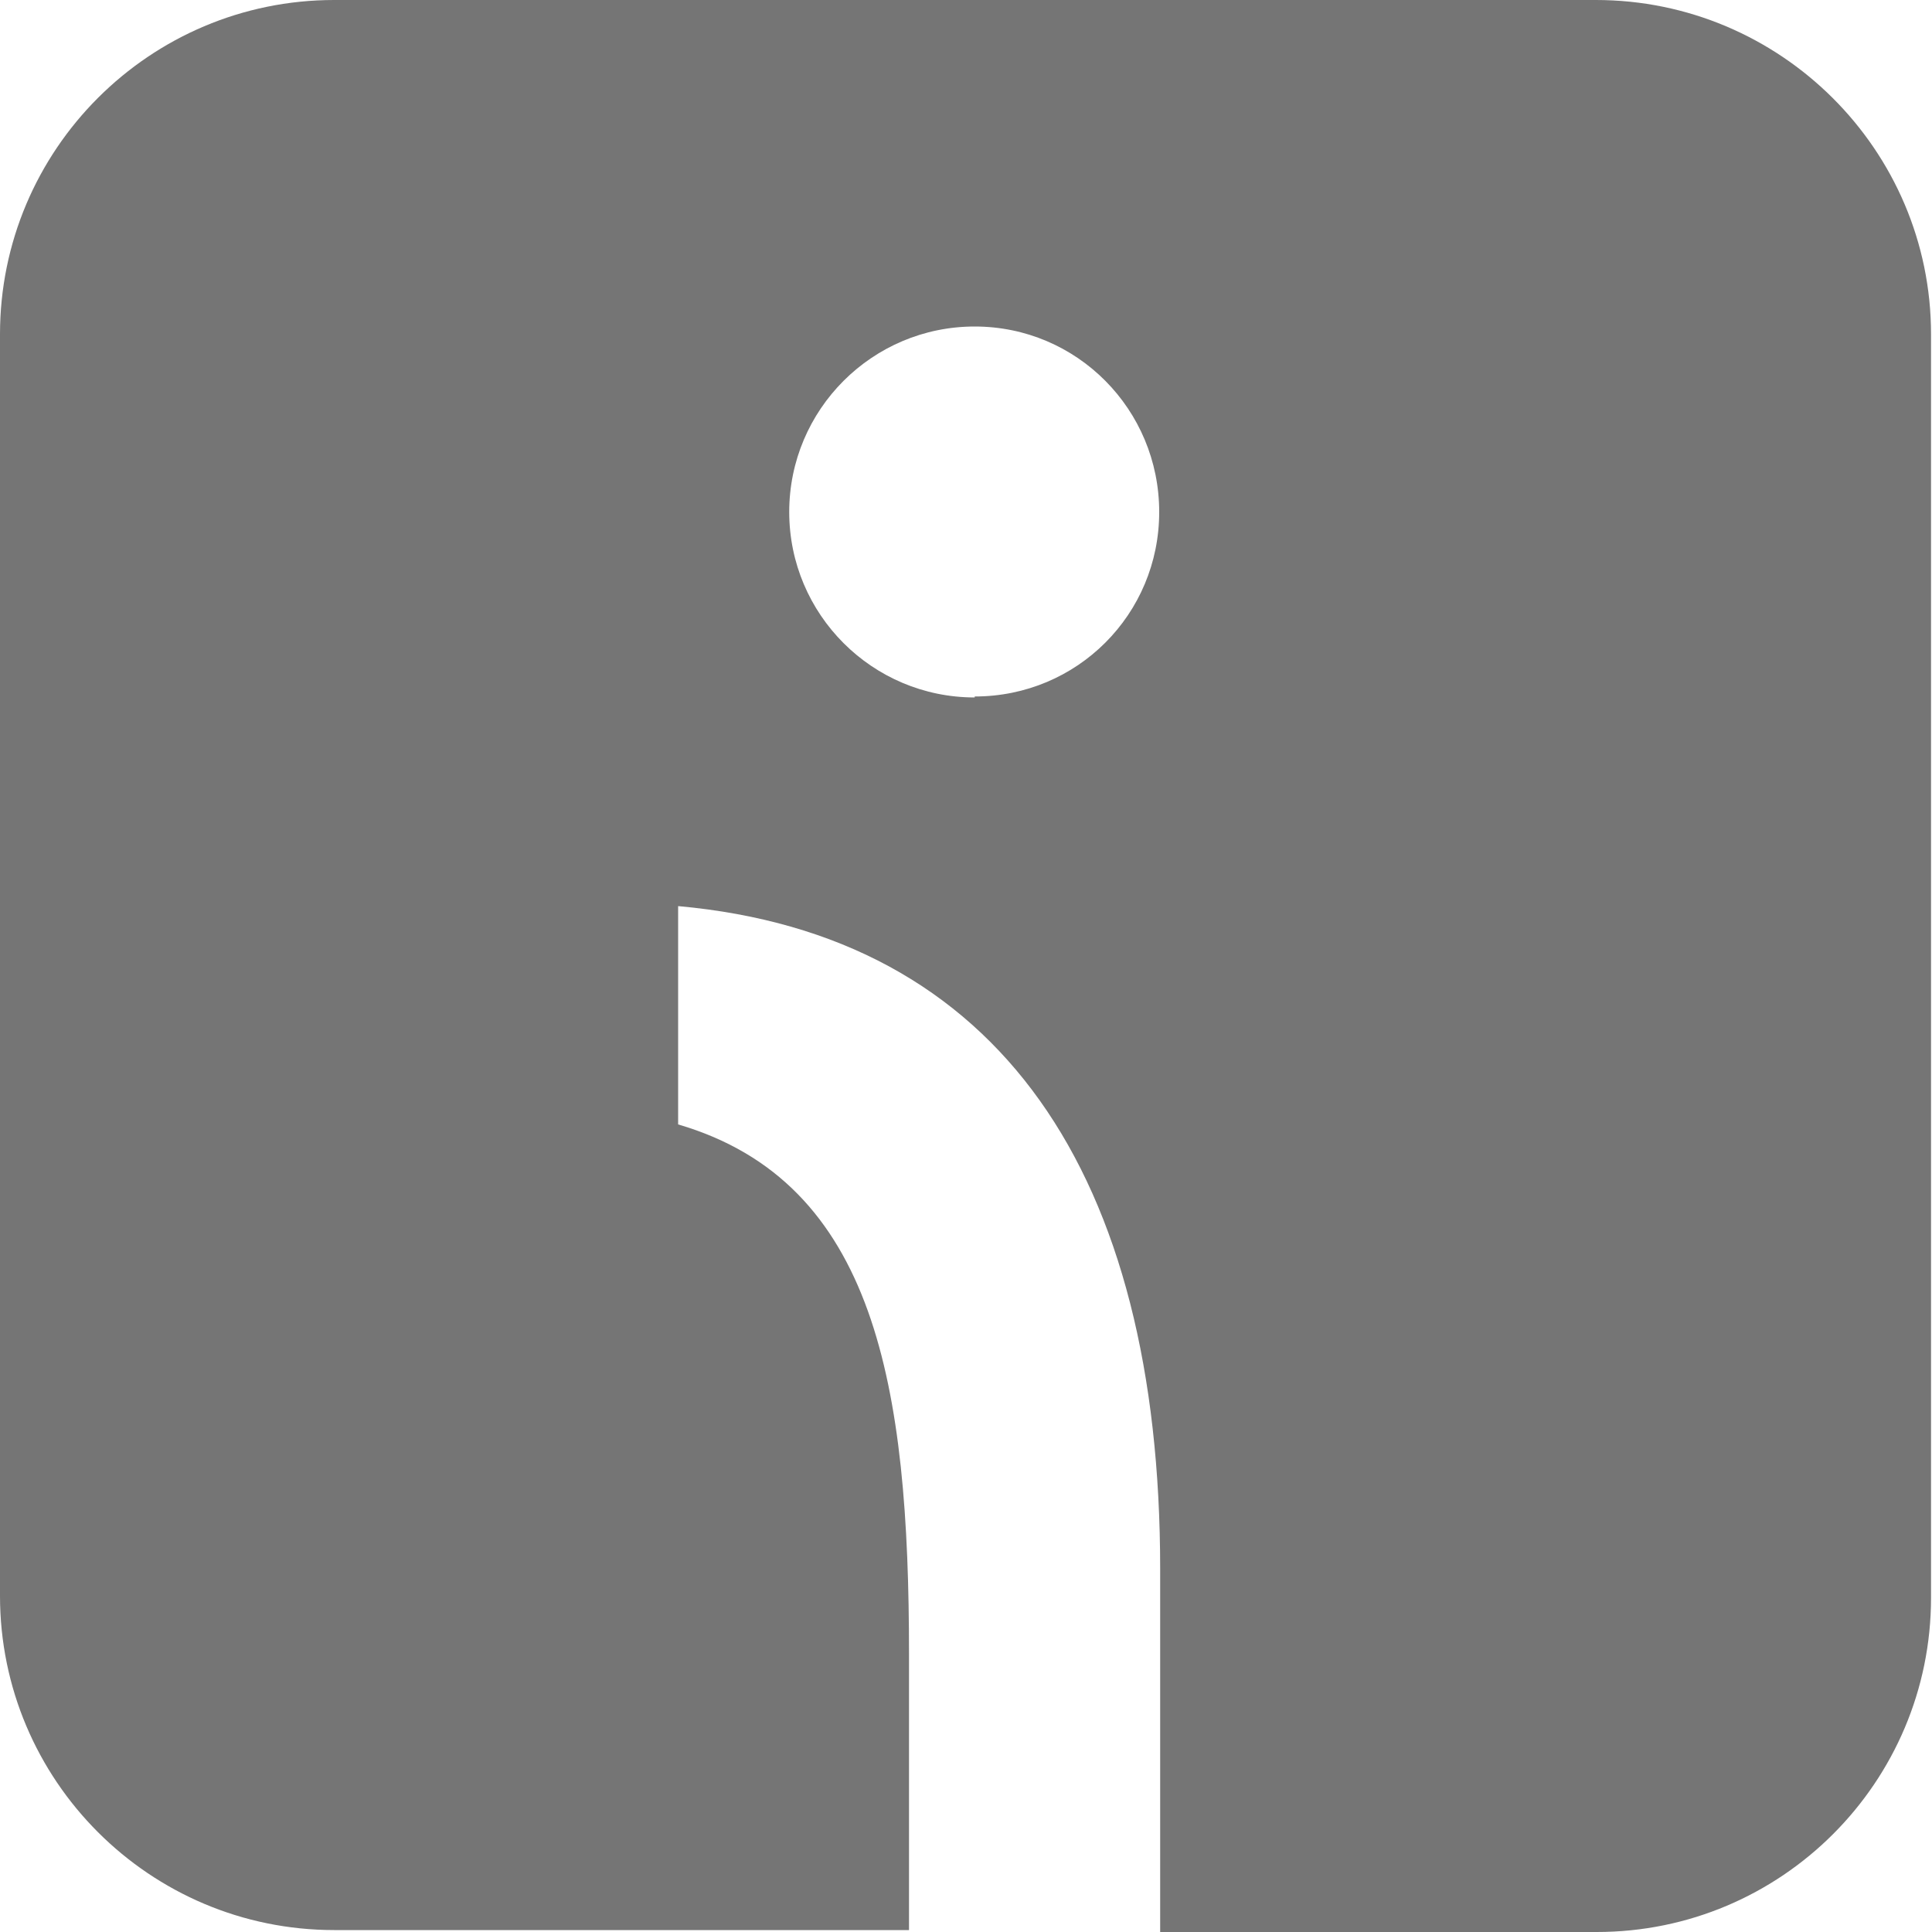 <?xml version="1.0" encoding="UTF-8"?><svg id="a" xmlns="http://www.w3.org/2000/svg" viewBox="0 0 20 20"><path d="M16.53,0H3.46C1.55,0,0,1.55,0,3.46v13.06c0,1.91,1.55,3.46,3.46,3.46h5.95v-2.86c0-2.76-.34-4.88-2.39-5.48v-2.26c3.33,.3,4.99,2.78,4.99,6.86v3.76h4.52c1.91,0,3.46-1.55,3.46-3.46V3.46c0-1.91-1.56-3.46-3.47-3.46m-6.43,7.22c-1.06,0-1.92-.86-1.92-1.92s.86-1.92,1.92-1.92,1.91,.86,1.91,1.92-.85,1.91-1.91,1.91" style="fill:#757575;"/></svg>